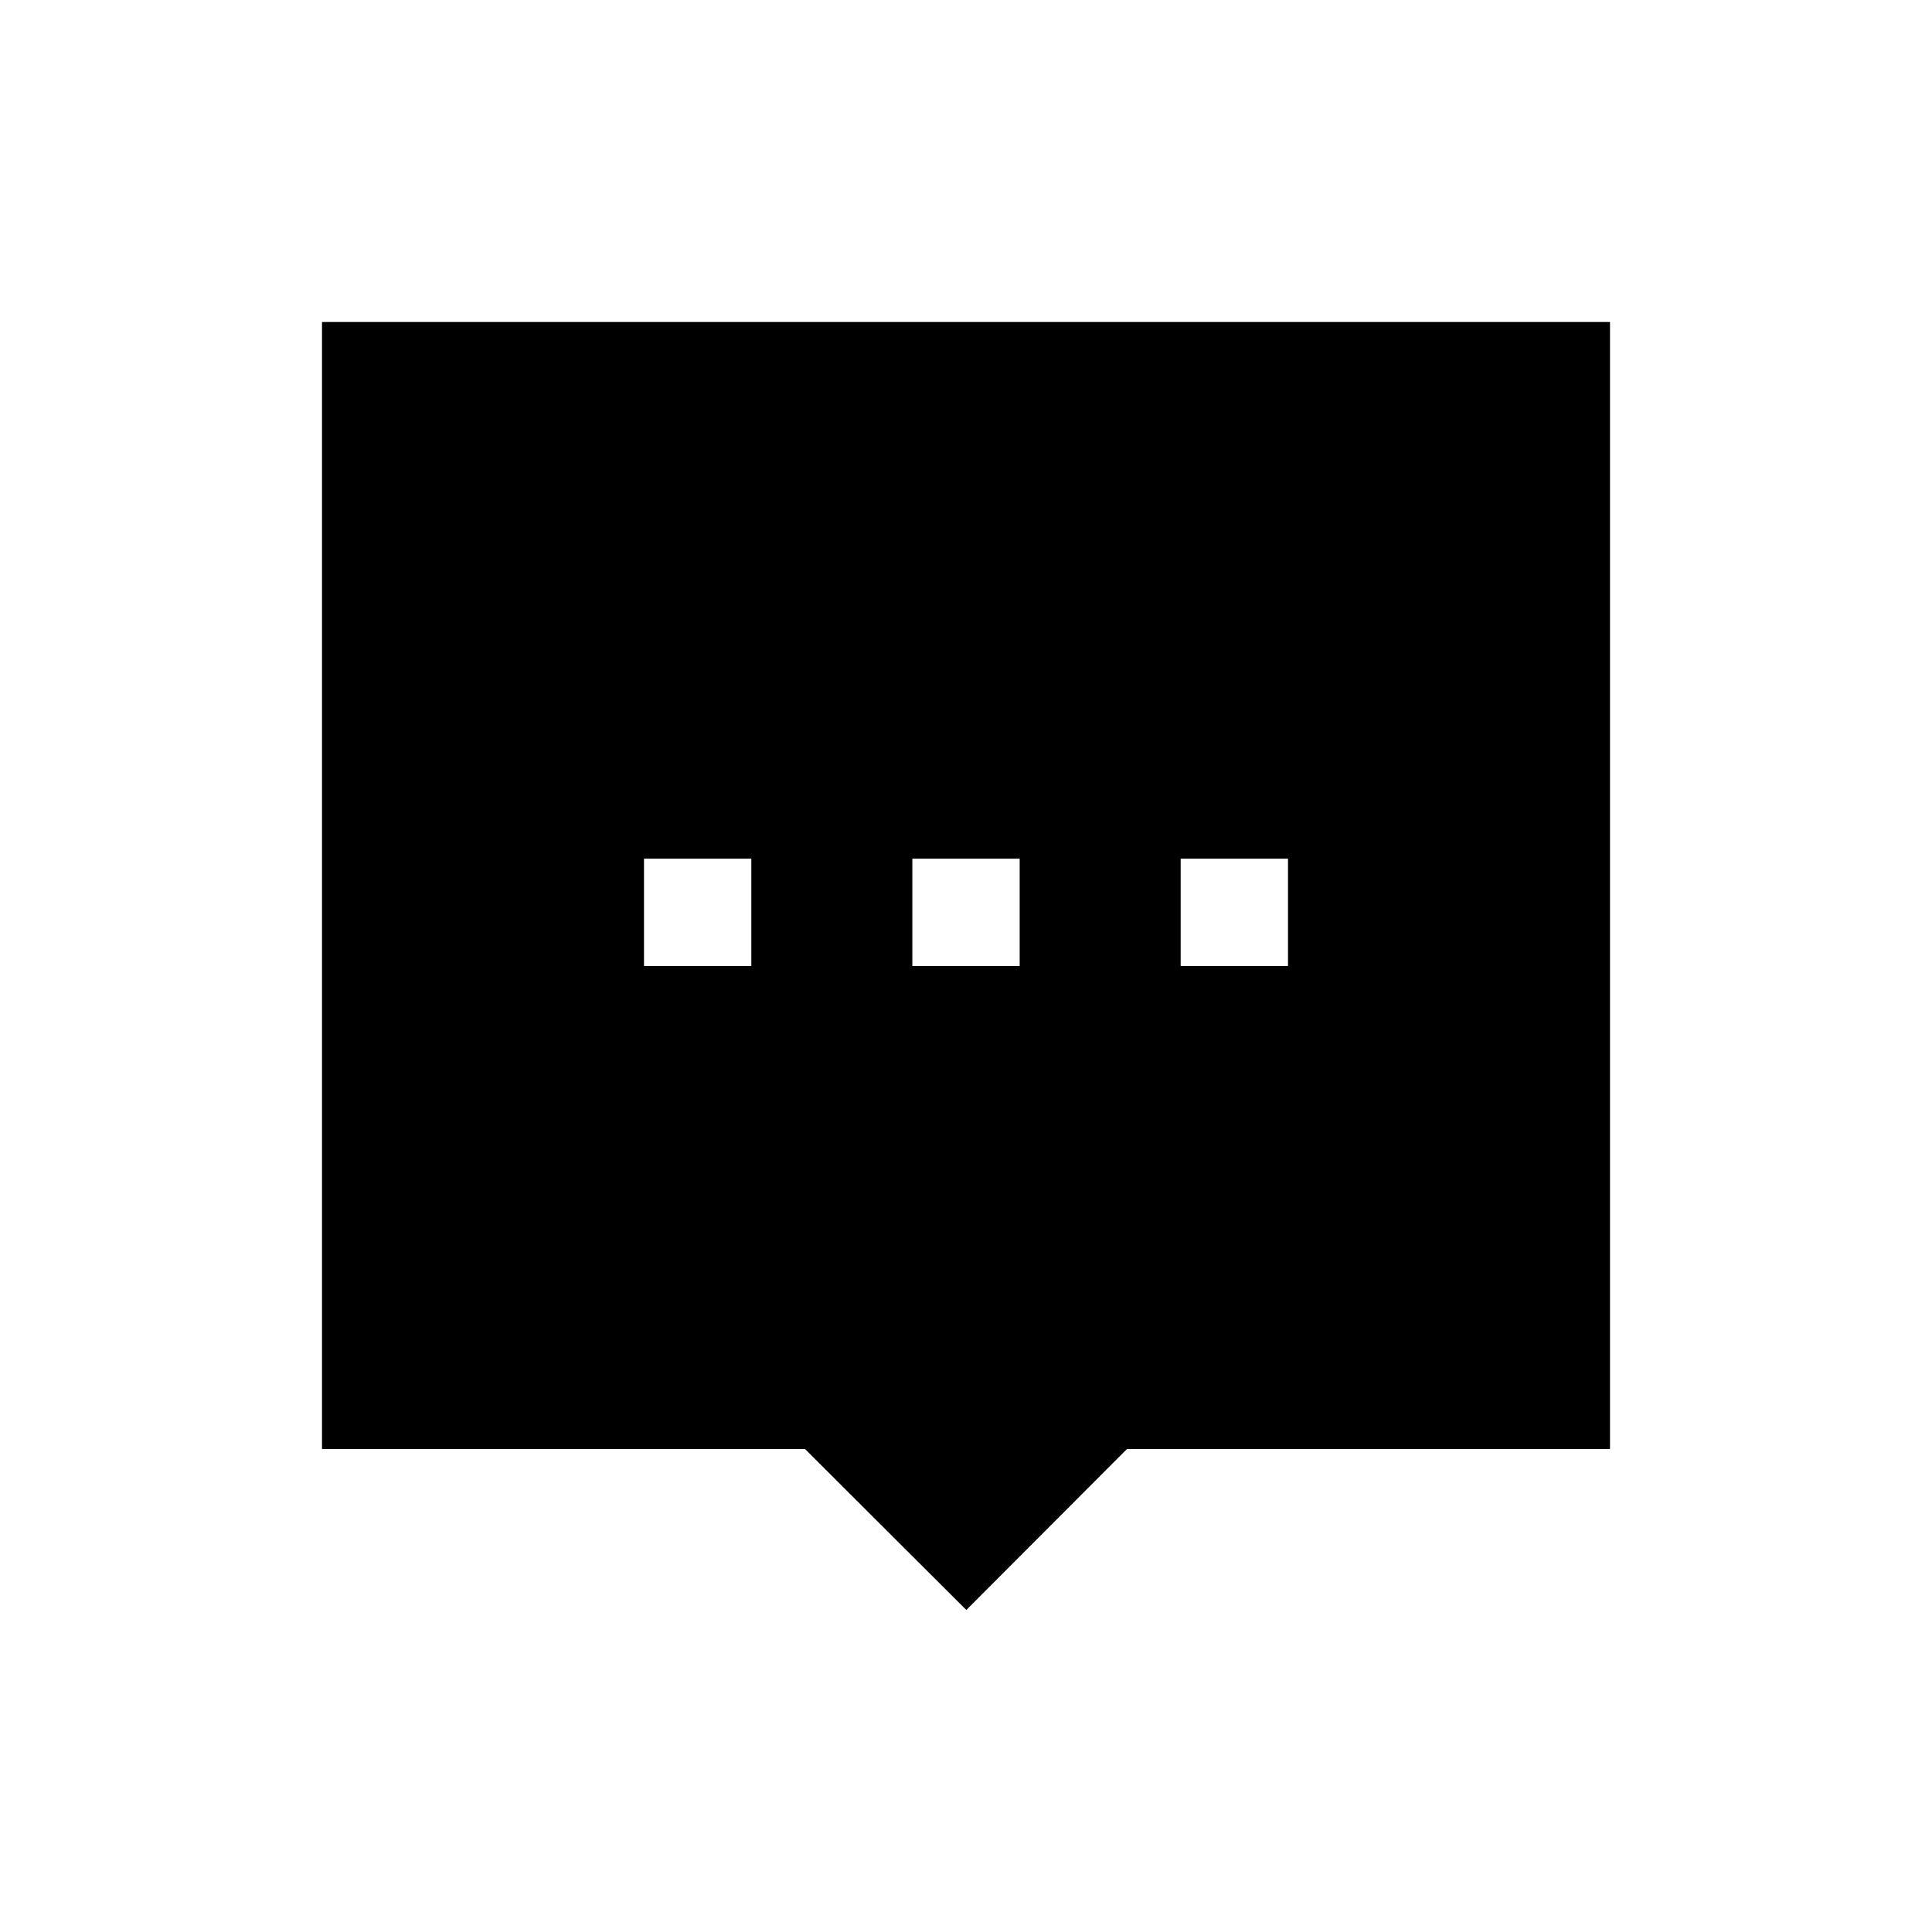 <?xml version="1.0" encoding="UTF-8"?>
<svg width="18px" height="18px" viewBox="0 0 18 18" version="1.1" xmlns="http://www.w3.org/2000/svg" xmlns:xlink="http://www.w3.org/1999/xlink">
    <!-- Generator: Sketch 63.1 (92452) - https://sketch.com -->
    <title>Ic/18/Solid/Balloon@2x</title>
    <desc>Created with Sketch.</desc>
    <defs>
        <path d="M15,3 L15,13.5 L10.5,13.5 L9.003,15 L7.5,13.5 L3,13.5 L3,3 L15,3 Z M7,8 L6,8 L6,9 L7,9 L7,8 Z M12,8 L11,8 L11,9 L12,9 L12,8 Z M9.5,8 L8.5,8 L8.5,9 L9.5,9 L9.5,8 Z" id="path-1"></path>
    </defs>
    <g id="Ic/18/Solid/Balloon" stroke="none" stroke-width="1" fill="none" fill-rule="evenodd">
        <mask id="mask-2" fill="white">
            <use xlink:href="#path-1"></use>
        </mask>
        <use id="Mask" fill="#000000" xlink:href="#path-1"></use>
    </g>
</svg>